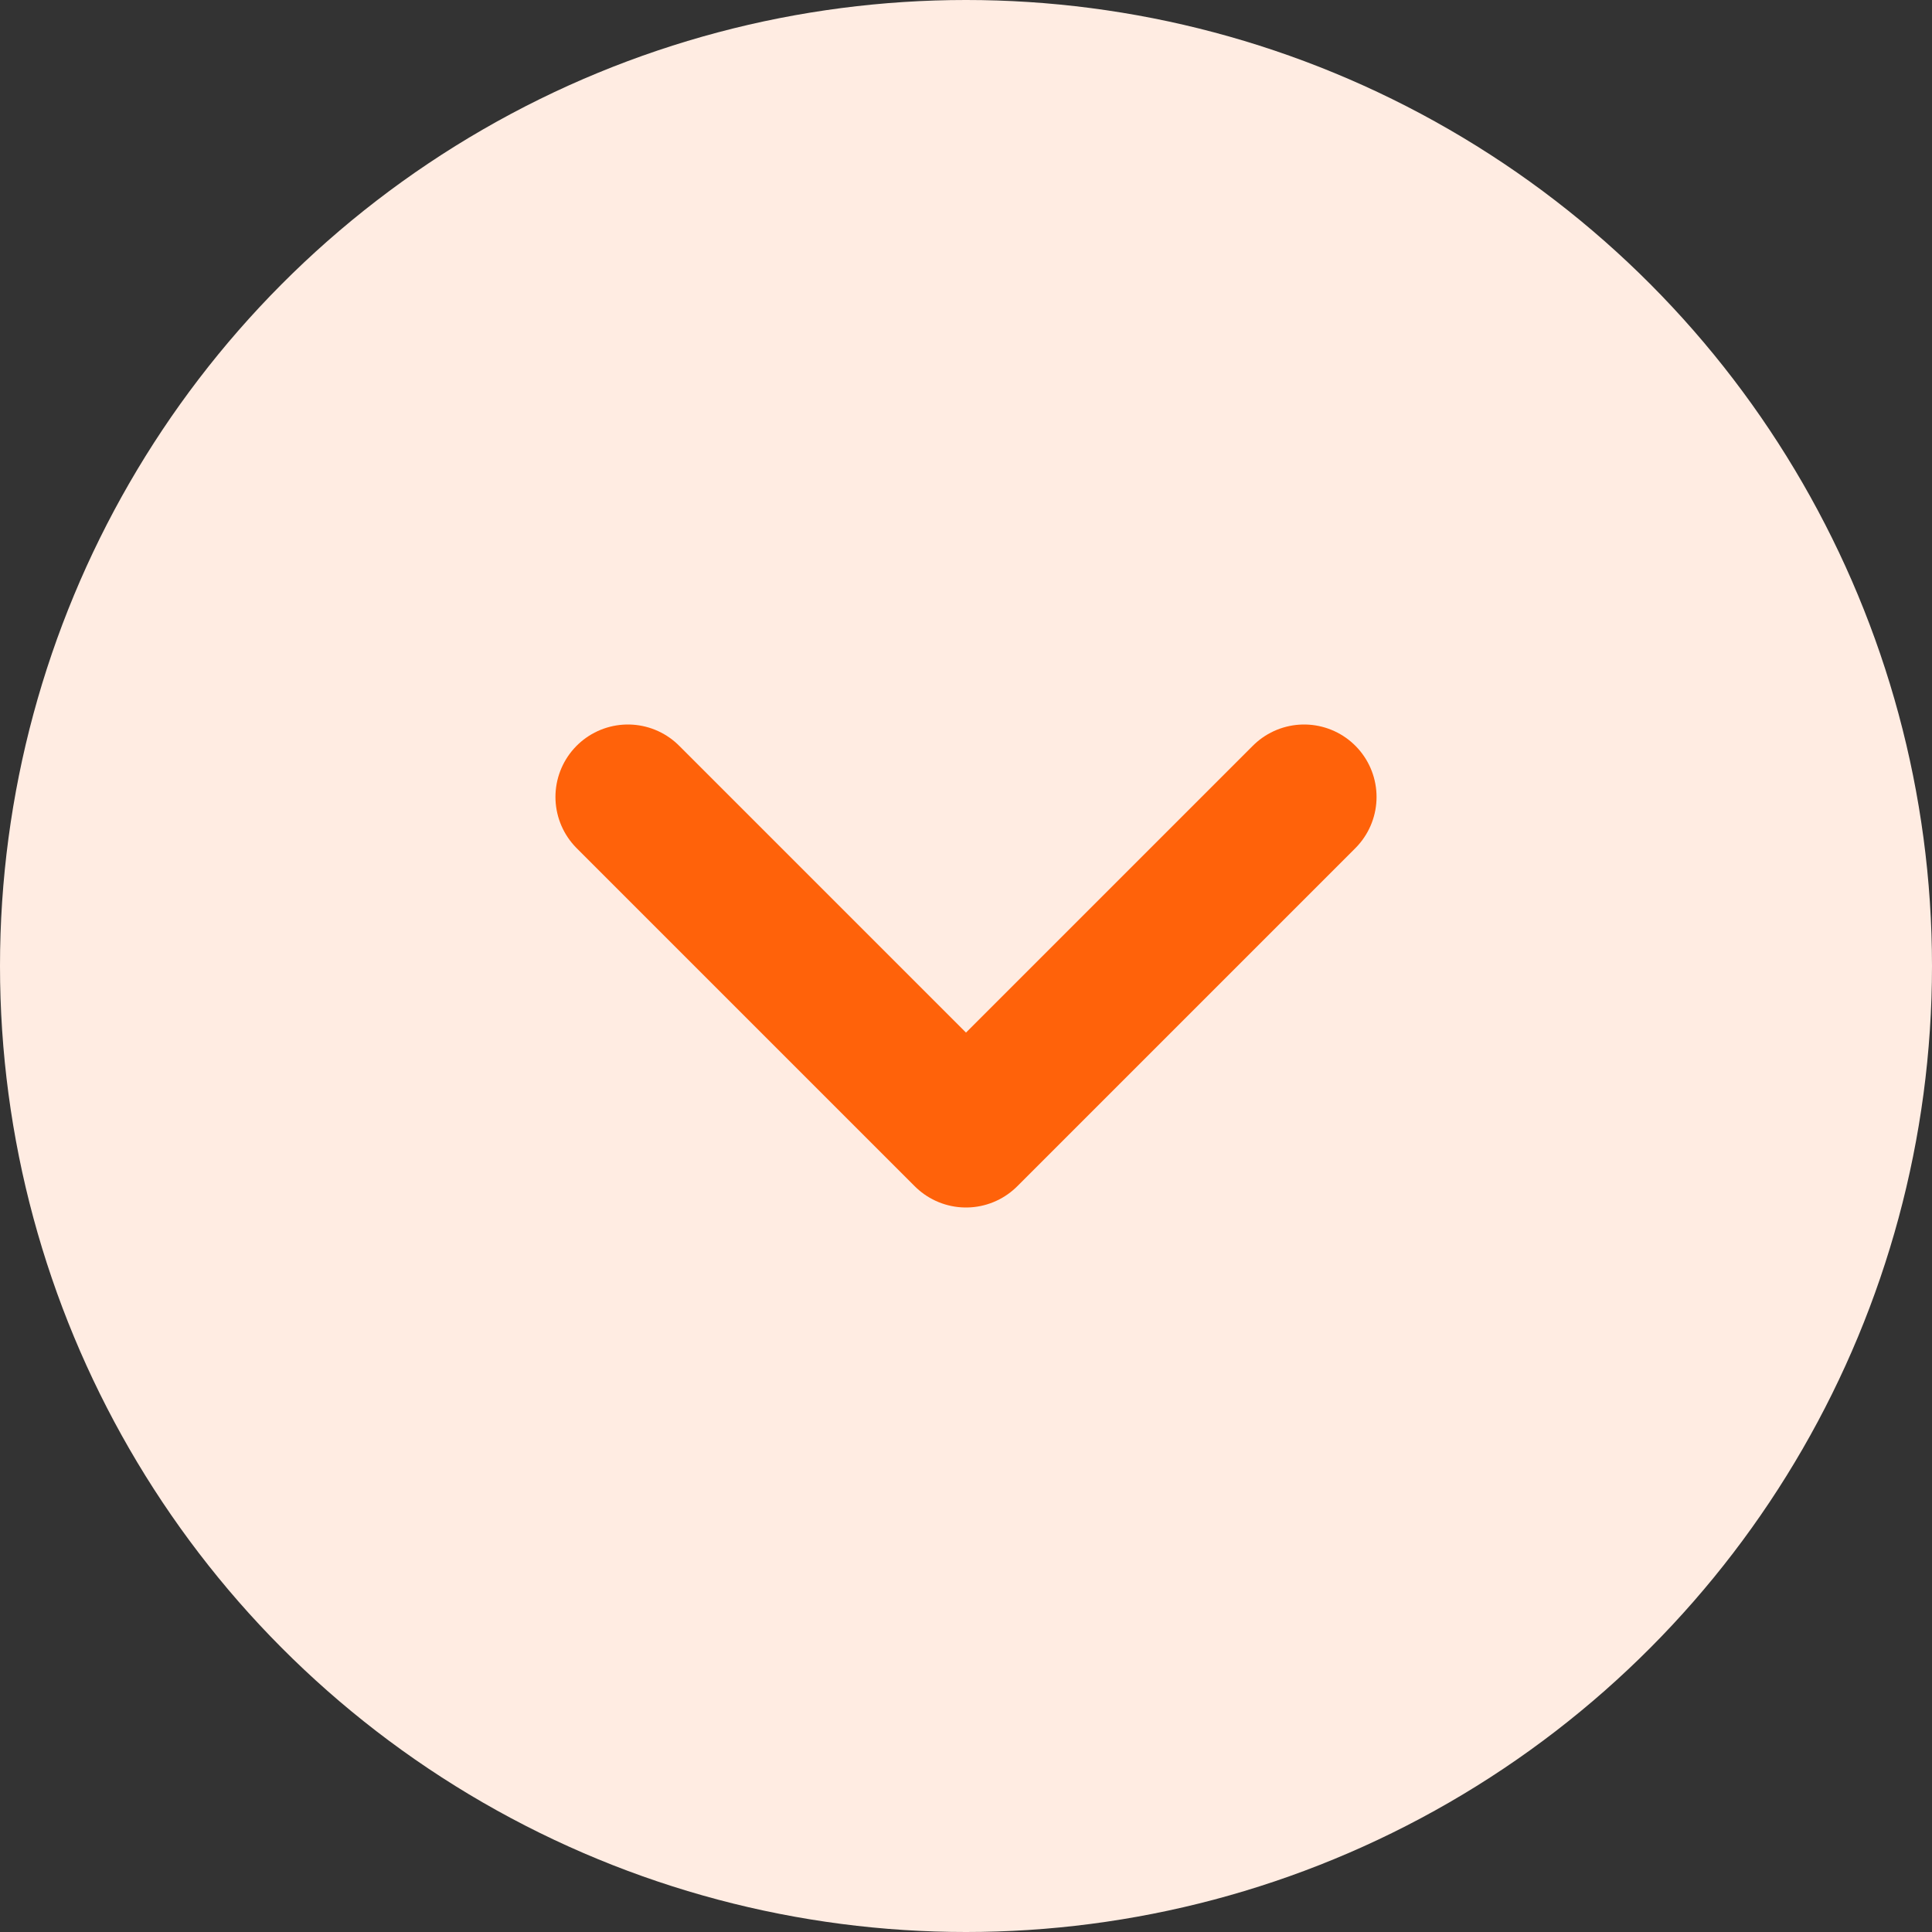 
<svg width="40" height="40" viewBox="0 0 40 40" fill="none" xmlns="http://www.w3.org/2000/svg">
<rect x="0" y="0" width="40" height="40" fill="#333333" stroke="none"/>
<circle cx="20" cy="20" r="20" fill="#FFECE2"/>
<path d="M27 16.5L20 23.5L13 16.5" stroke="#FF620A" stroke-width="3" stroke-linecap="round" stroke-linejoin="round"/>
</svg>
